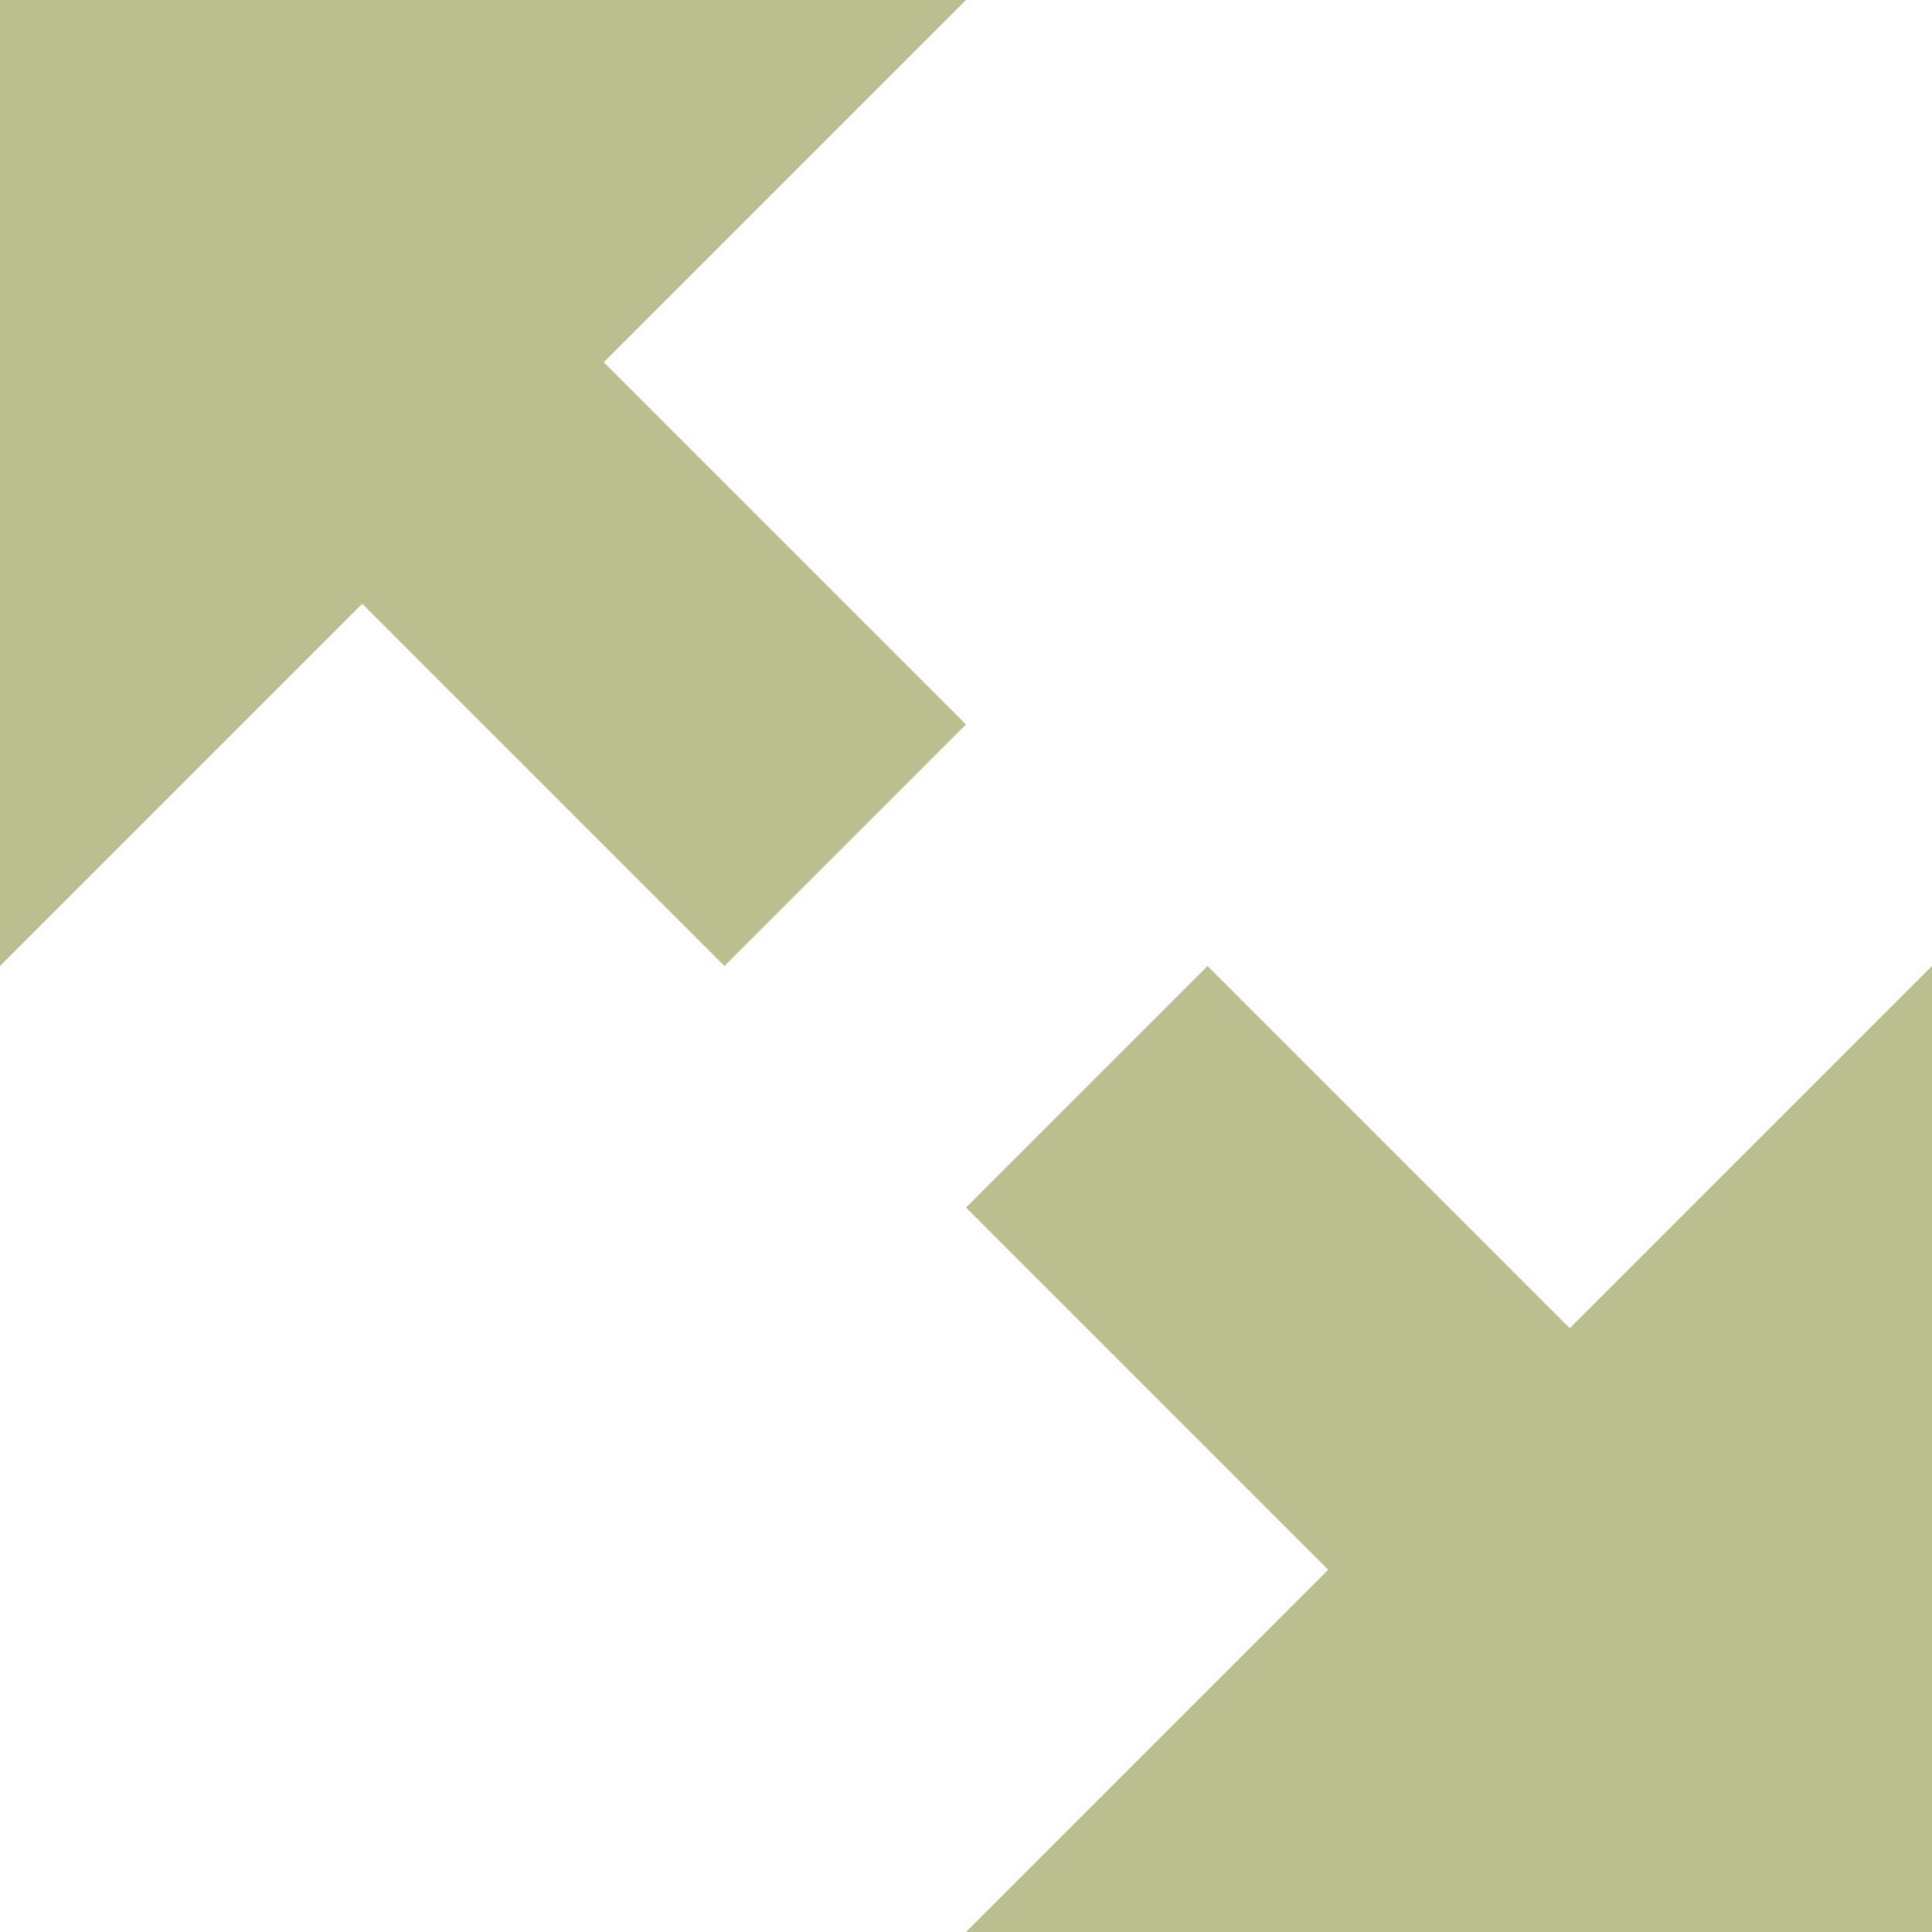 <svg xmlns="http://www.w3.org/2000/svg" width="8" height="8" viewBox="0 0 8 8" fill="rgb(188, 190, 143)">
  <path d="M0 0v4l1.5-1.5 1.5 1.5 1-1-1.5-1.5 1.5-1.5h-4zm5 4l-1 1 1.5 1.5-1.5 1.5h4v-4l-1.5 1.5-1.5-1.5z" />
</svg>
